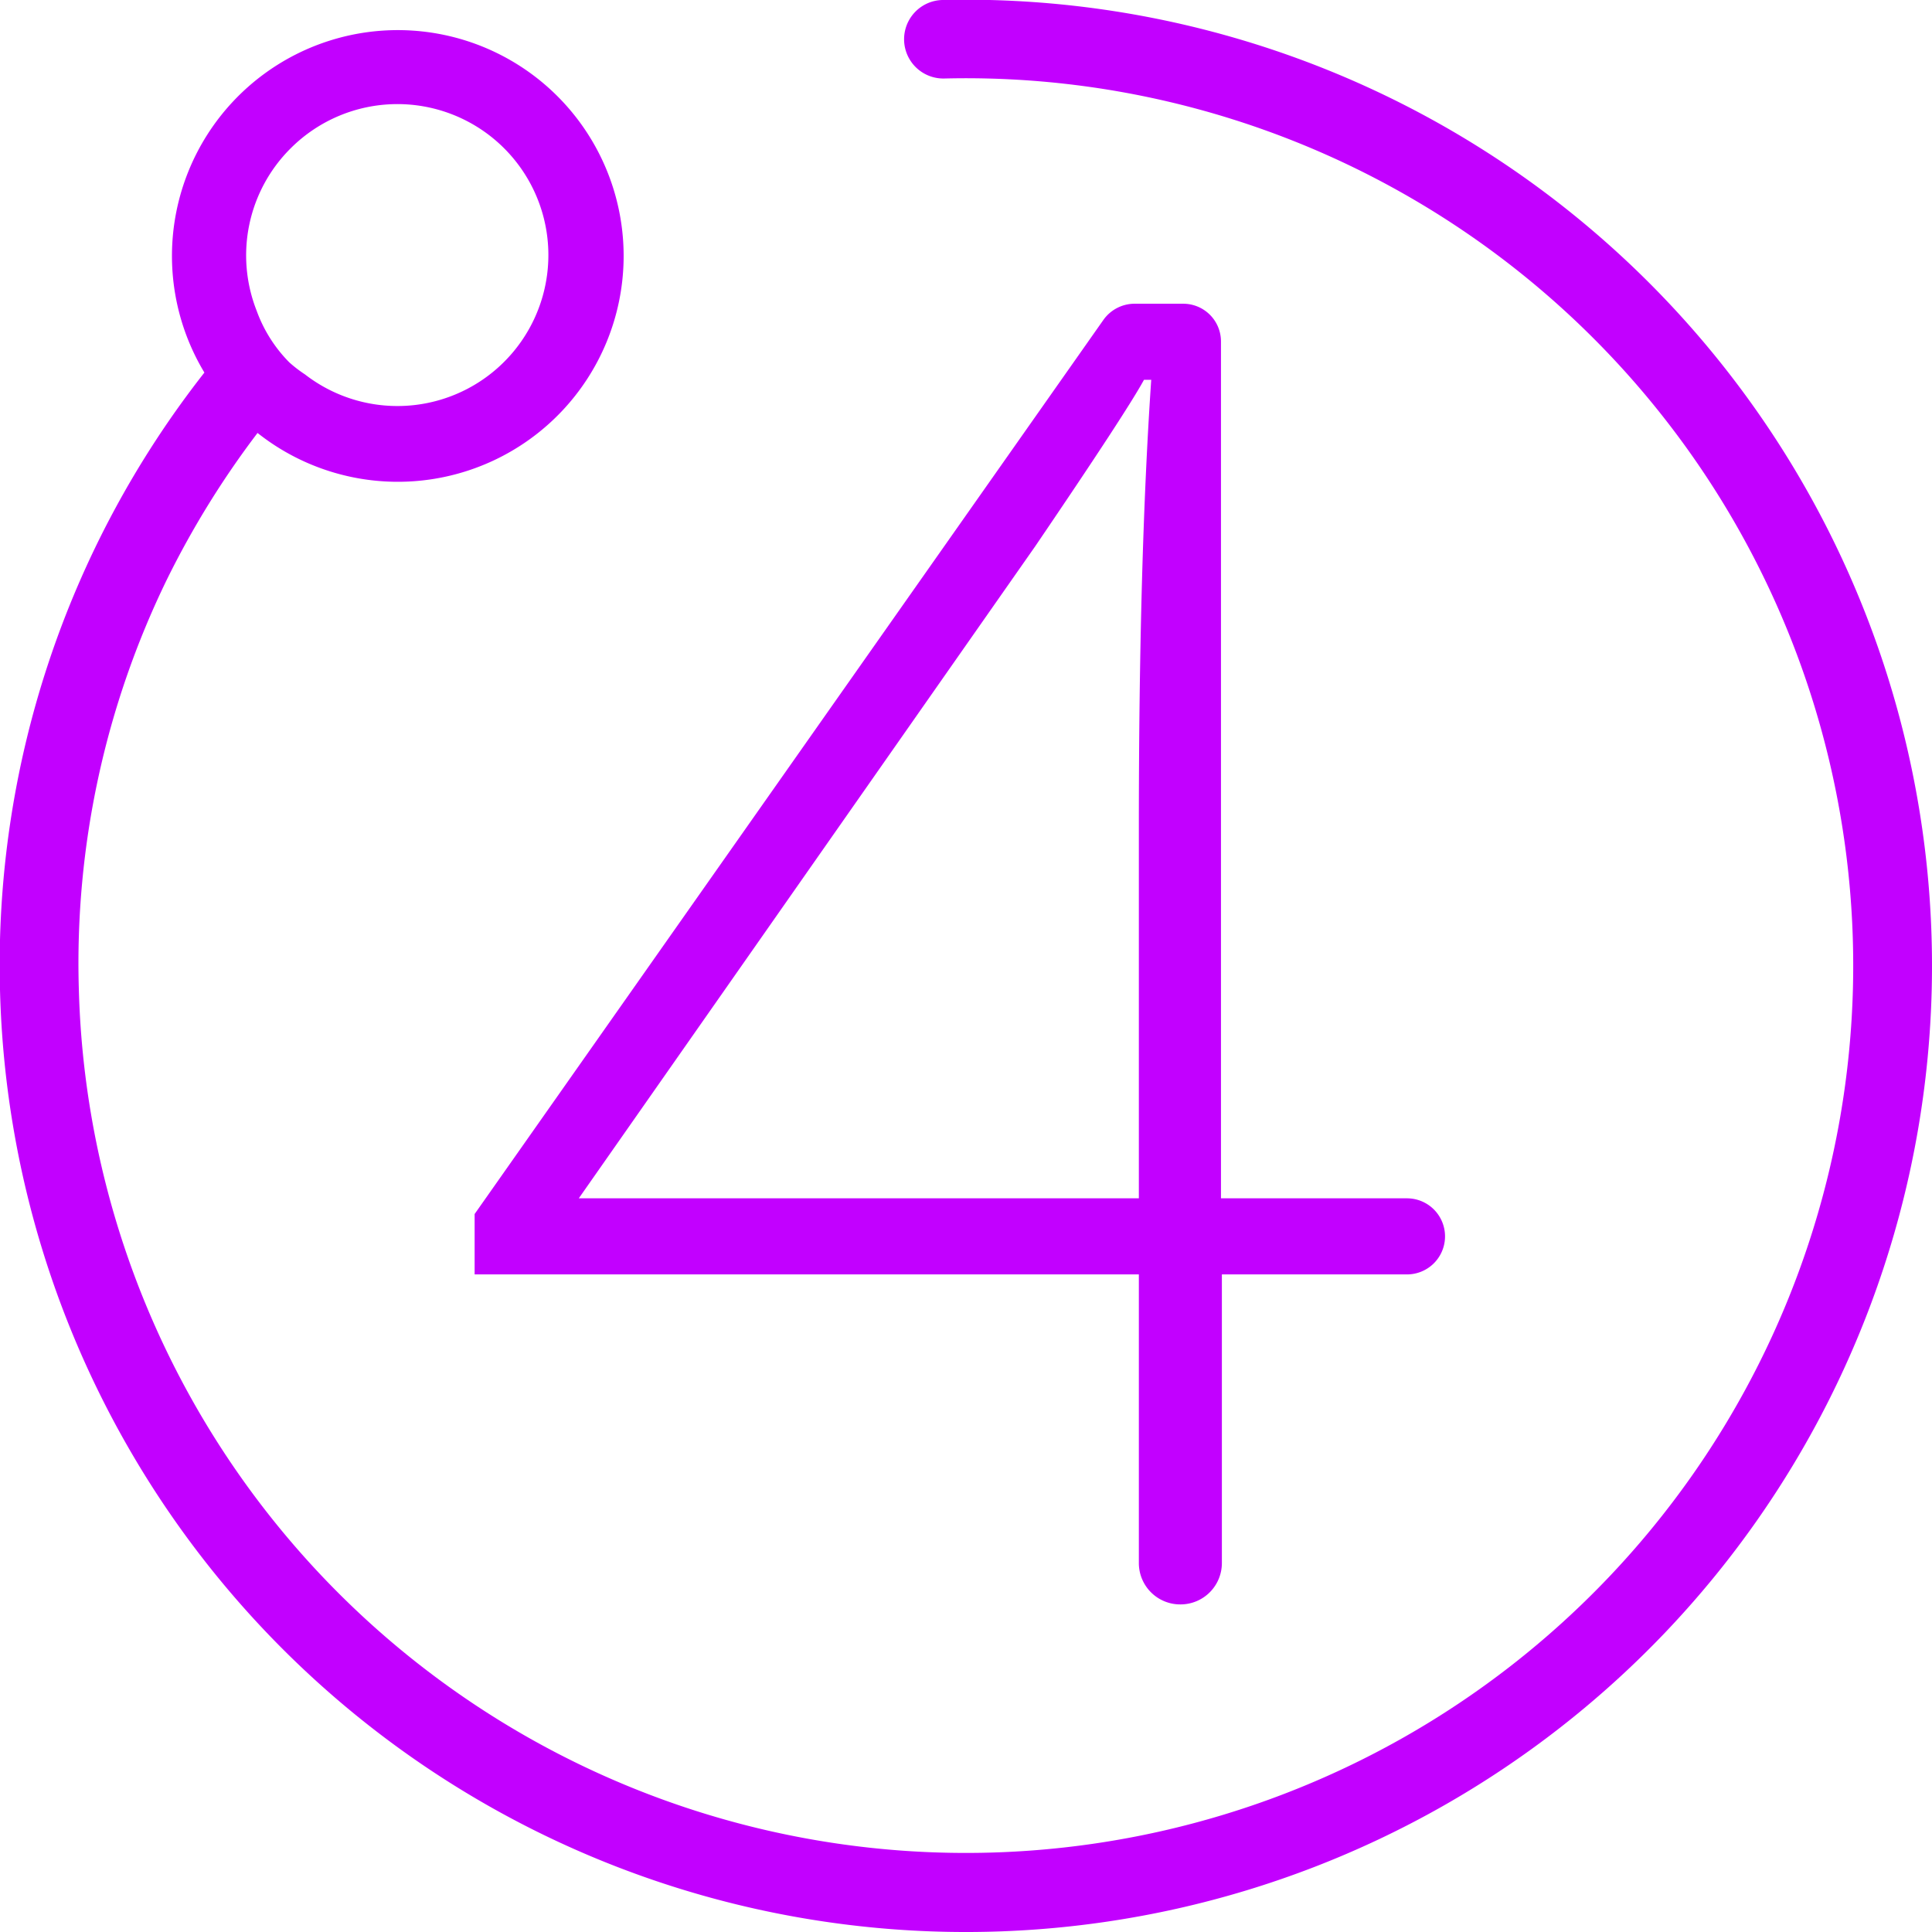 <svg xmlns="http://www.w3.org/2000/svg" viewBox="0 0 63.99 63.99"><defs><style>.cls-1{fill:#c200ff;}</style></defs><title>step4</title><g id="Layer_2" data-name="Layer 2"><g id="Layer_2-2" data-name="Layer 2"><path class="cls-1" d="M0,32.78A32,32,0,1,0,31.21,0a1.3,1.3,0,1,0,.07,2.6A29.39,29.39,0,1,1,2.61,32.72,29,29,0,0,1,5.53,19.19a29.72,29.72,0,0,1,3-4.85,7.48,7.48,0,1,0-1.76-2A31.77,31.77,0,0,0,0,32.78ZM9.65,4.89a5,5,0,1,1,.45,7.51A4.32,4.32,0,0,1,9.58,12,4.7,4.7,0,0,1,8.5,10.29,5,5,0,0,1,9.65,4.89Z"/><path class="cls-1" d="M46.6,42.21H40.47v9.55a1.37,1.37,0,0,1-1.37,1.38h0a1.37,1.37,0,0,1-1.38-1.38V42.21h-22v-2L36.55,10.59a1.27,1.27,0,0,1,1-.53h1.63a1.25,1.25,0,0,1,1.26,1.26V39.69H46.6A1.26,1.26,0,0,1,47.86,41h0A1.26,1.26,0,0,1,46.6,42.21Zm-8.88-2.52V27.44q0-8.85.41-14.86h-.24q-.59,1.08-3.6,5.51L19.17,39.69Z"/></g></g></svg>